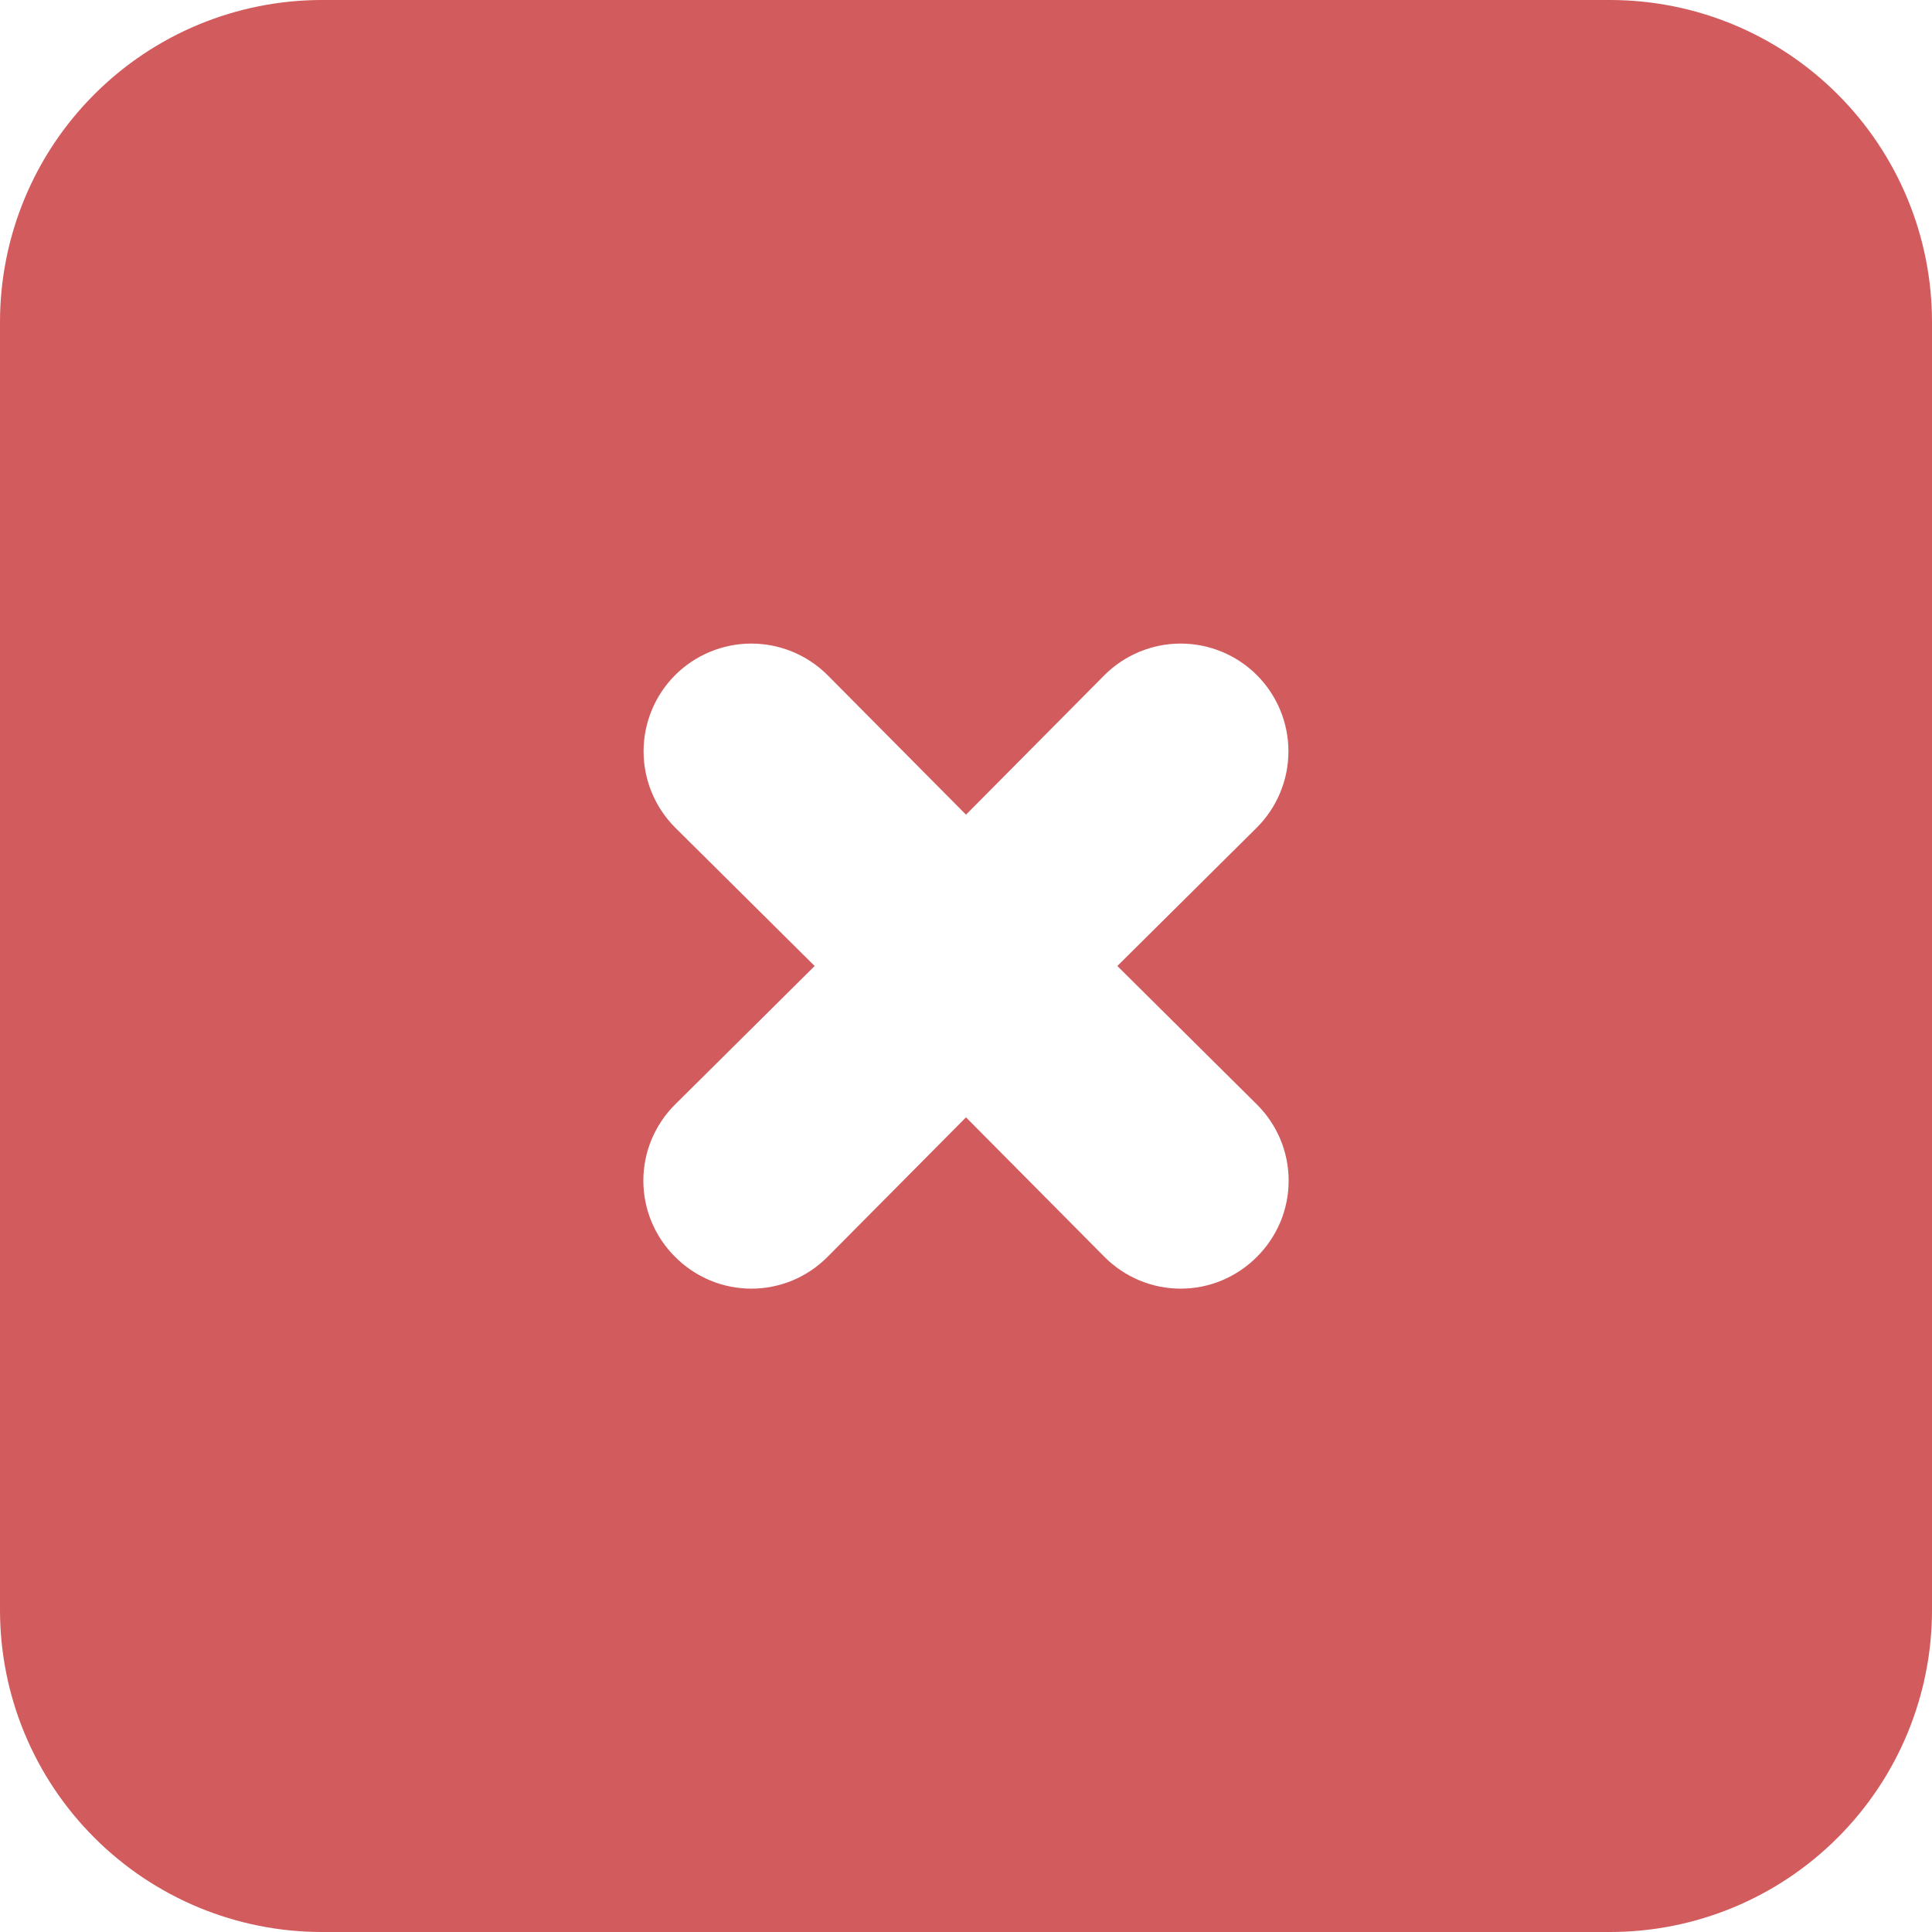 <svg width="18" height="18" viewBox="0 0 18 18" fill="none" xmlns="http://www.w3.org/2000/svg">
<path d="M3 0H15C15.796 0 16.559 0.316 17.121 0.879C17.684 1.441 18 2.204 18 3V15C18 15.796 17.684 16.559 17.121 17.121C16.559 17.684 15.796 18 15 18H3C2.204 18 1.441 17.684 0.879 17.121C0.316 16.559 0 15.796 0 15V3C0 2.204 0.316 1.441 0.879 0.879C1.441 0.316 2.204 0 3 0ZM6.29 10.29C6.196 10.383 6.122 10.494 6.071 10.615C6.02 10.737 5.994 10.868 5.994 11C5.994 11.132 6.02 11.263 6.071 11.385C6.122 11.506 6.196 11.617 6.29 11.71C6.383 11.804 6.494 11.878 6.615 11.929C6.737 11.98 6.868 12.006 7 12.006C7.132 12.006 7.263 11.98 7.385 11.929C7.506 11.878 7.617 11.804 7.71 11.71L9 10.41L10.29 11.71C10.383 11.804 10.494 11.878 10.615 11.929C10.737 11.98 10.868 12.006 11 12.006C11.132 12.006 11.263 11.98 11.385 11.929C11.506 11.878 11.617 11.804 11.71 11.71C11.804 11.617 11.878 11.506 11.929 11.385C11.98 11.263 12.006 11.132 12.006 11C12.006 10.868 11.98 10.737 11.929 10.615C11.878 10.494 11.804 10.383 11.71 10.29L10.41 9L11.71 7.71C11.898 7.522 12.004 7.266 12.004 7C12.004 6.734 11.898 6.478 11.71 6.29C11.522 6.102 11.266 5.996 11 5.996C10.734 5.996 10.478 6.102 10.29 6.29L9 7.59L7.71 6.29C7.522 6.102 7.266 5.996 7 5.996C6.734 5.996 6.478 6.102 6.29 6.29C6.102 6.478 5.996 6.734 5.996 7C5.996 7.266 6.102 7.522 6.29 7.71L7.59 9L6.29 10.29Z" fill="#D25B5D"/>
</svg>
